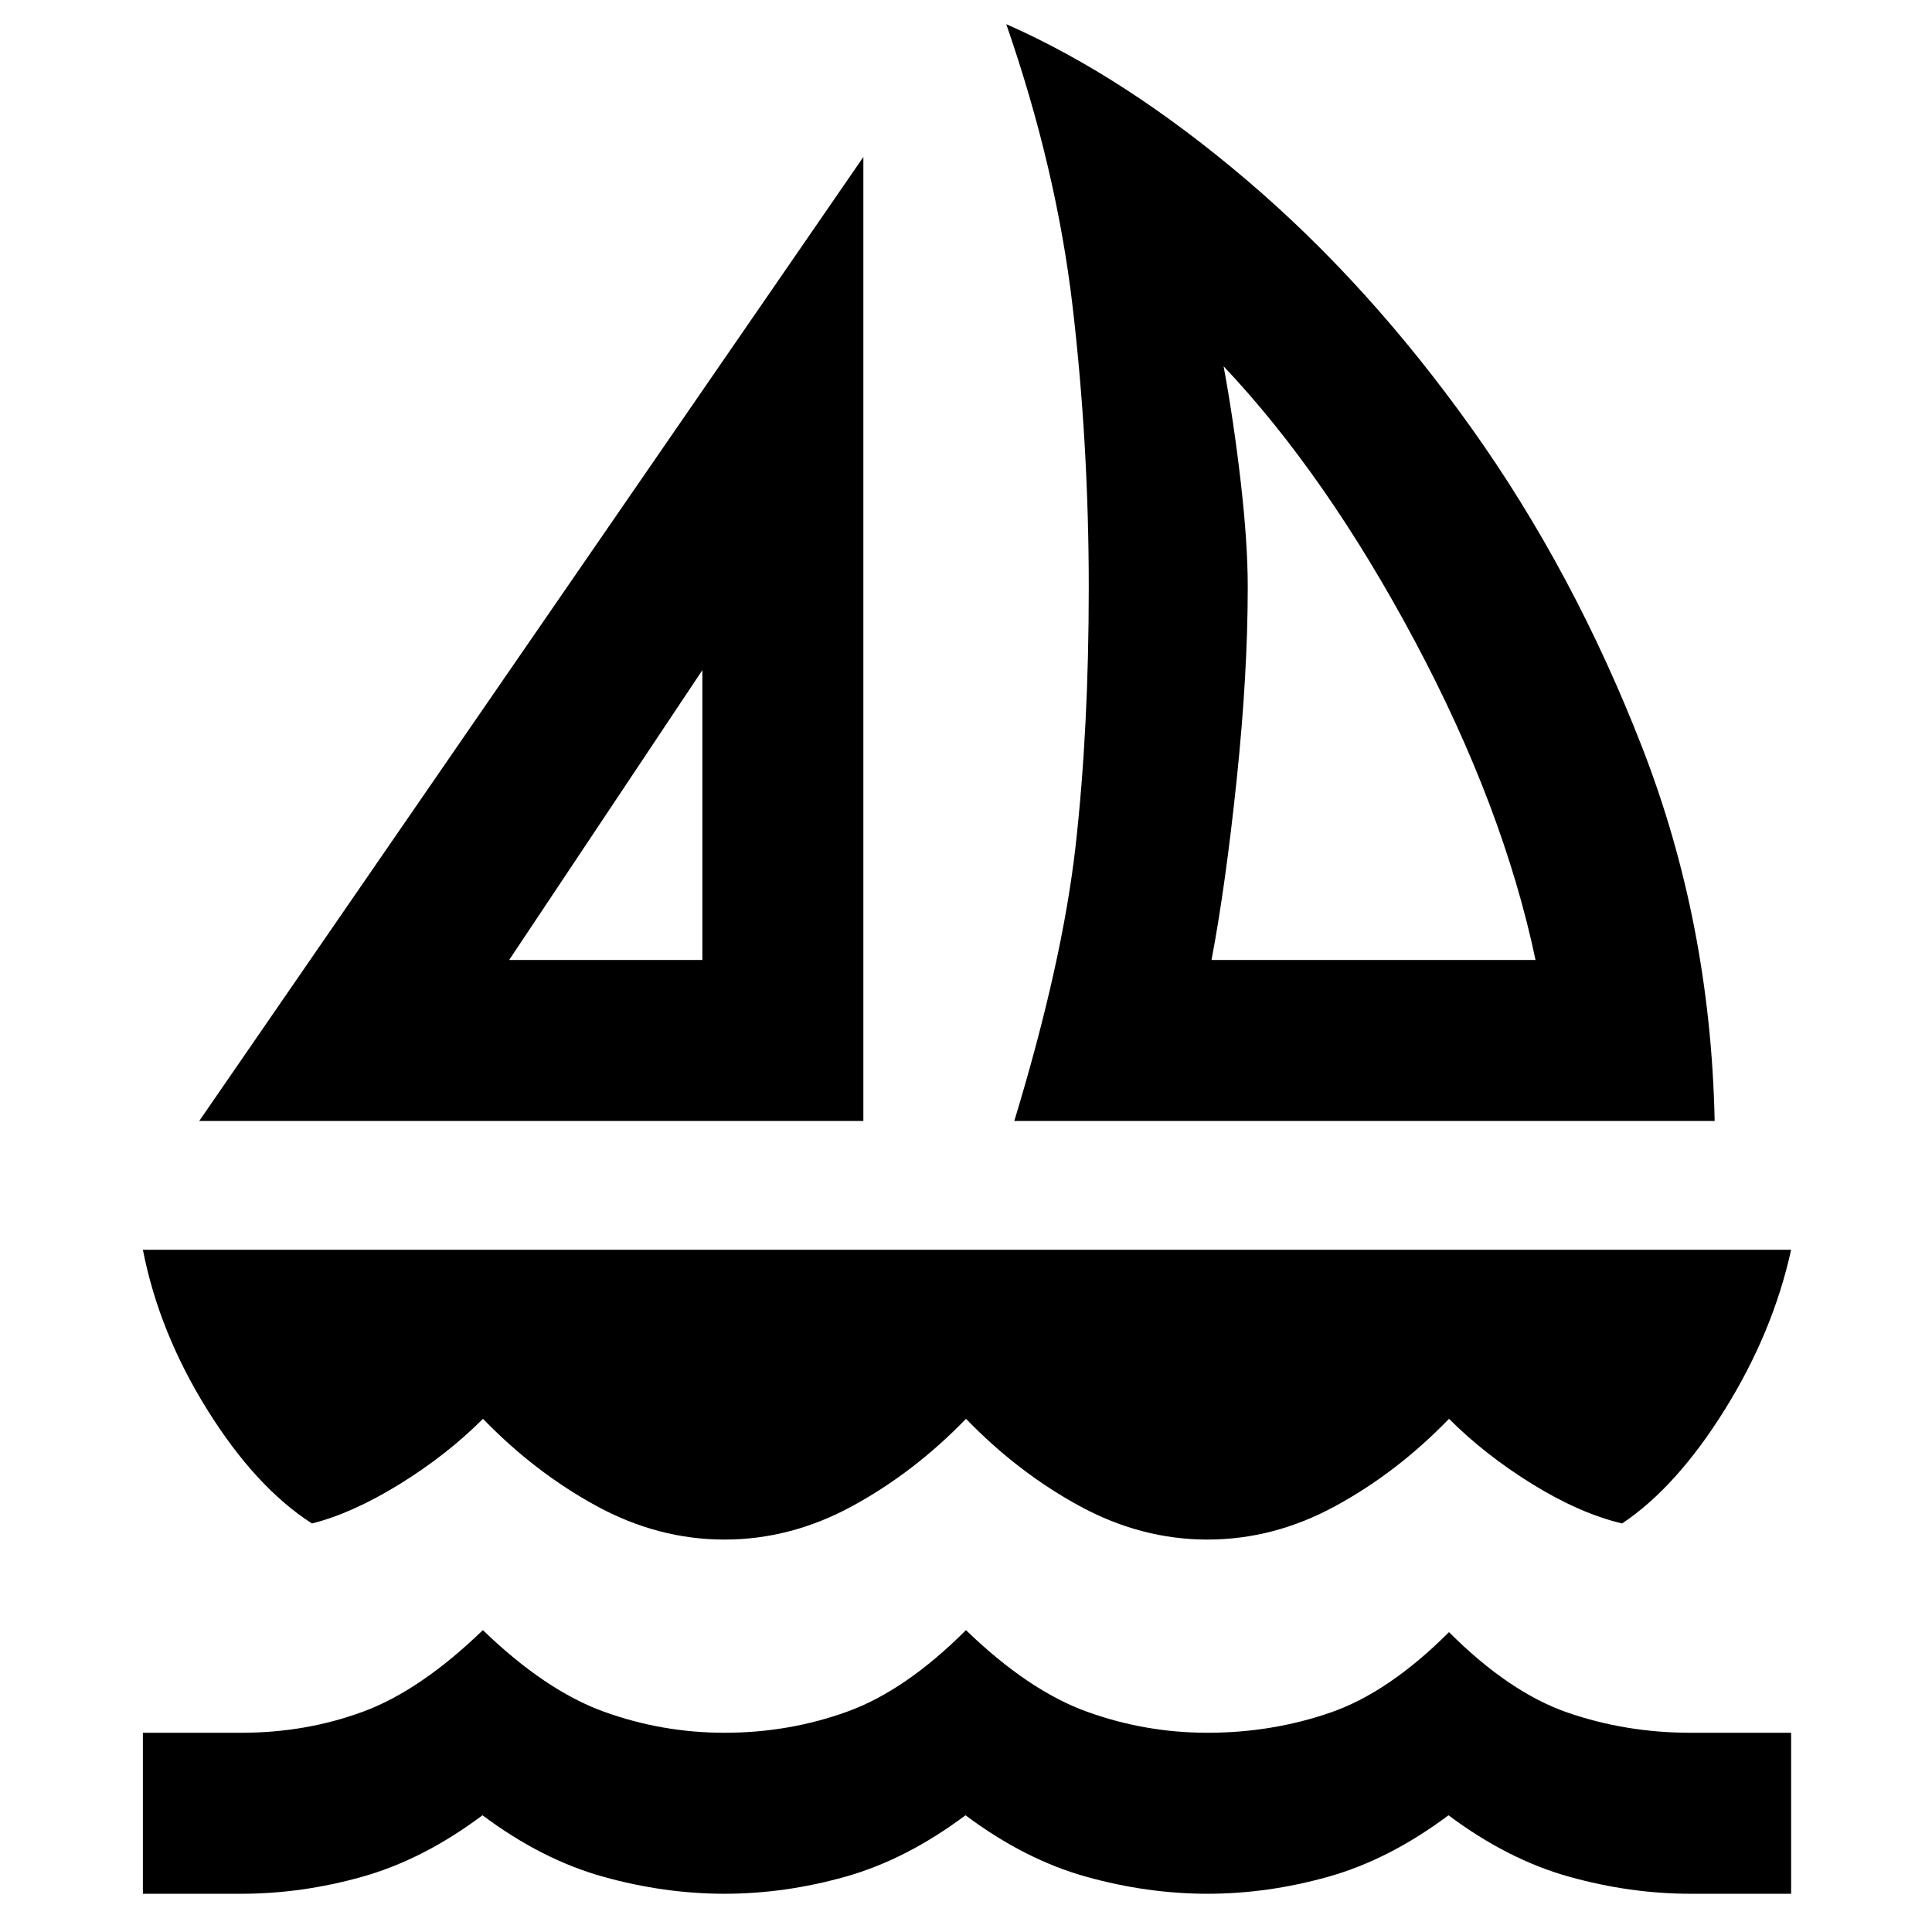 <svg xmlns="http://www.w3.org/2000/svg" height="48" viewBox="0 -960 960 960" width="48"><path d="m99-403 330-479v479H99Zm154-80h96v-144l-96 144Zm251 80q24-79 30.5-137t6.5-128q0-71-8-139.5T500-948q59 26 119.5 77.5t111.5 123q51 71.5 85 158.9T852-403H504Zm98-80h161q-16-76-60-158.5T608-778q5 27 8.5 57.37 3.5 30.37 3.5 52.27 0 43.2-5.5 95.78T602-483ZM360-195q-33 0-63.63-16.7Q265.74-228.4 240-255q-18 18-41.5 32.5T155-203q-28-18-52-56.5T71-339h819q-9 41-33 79.5T806-203q-21-5-44.5-19.5T720-255q-25.73 26.6-56.36 43.3Q633-195 600-195t-63.63-16.7Q505.74-228.4 480-255q-25.74 26.6-56.37 43.3Q393-195 360-195ZM71-19v-80h49q32 0 60.44-10.5 28.44-10.5 59.5-40.5Q271-120 300-109.5 329-99 360-99q32 0 61-10.5t58.98-40.5Q511-120 540-109.5 569-99 600-99q32 0 61-10t59-40q30 30 59 40t61 10h50v80h-50q-30 0-60.41-8.5Q749.18-36 719.75-58q-29.42 22-59.59 30.5Q630-19 600-19q-30 0-60.41-8.5Q509.18-36 479.75-58q-29.42 22-59.59 30.5Q390-19 360-19q-30 0-60.41-8.5Q269.18-36 239.75-58q-29.42 22-59.59 30.5Q150-19 120-19H71Zm278-464Zm252 0Z"/></svg>